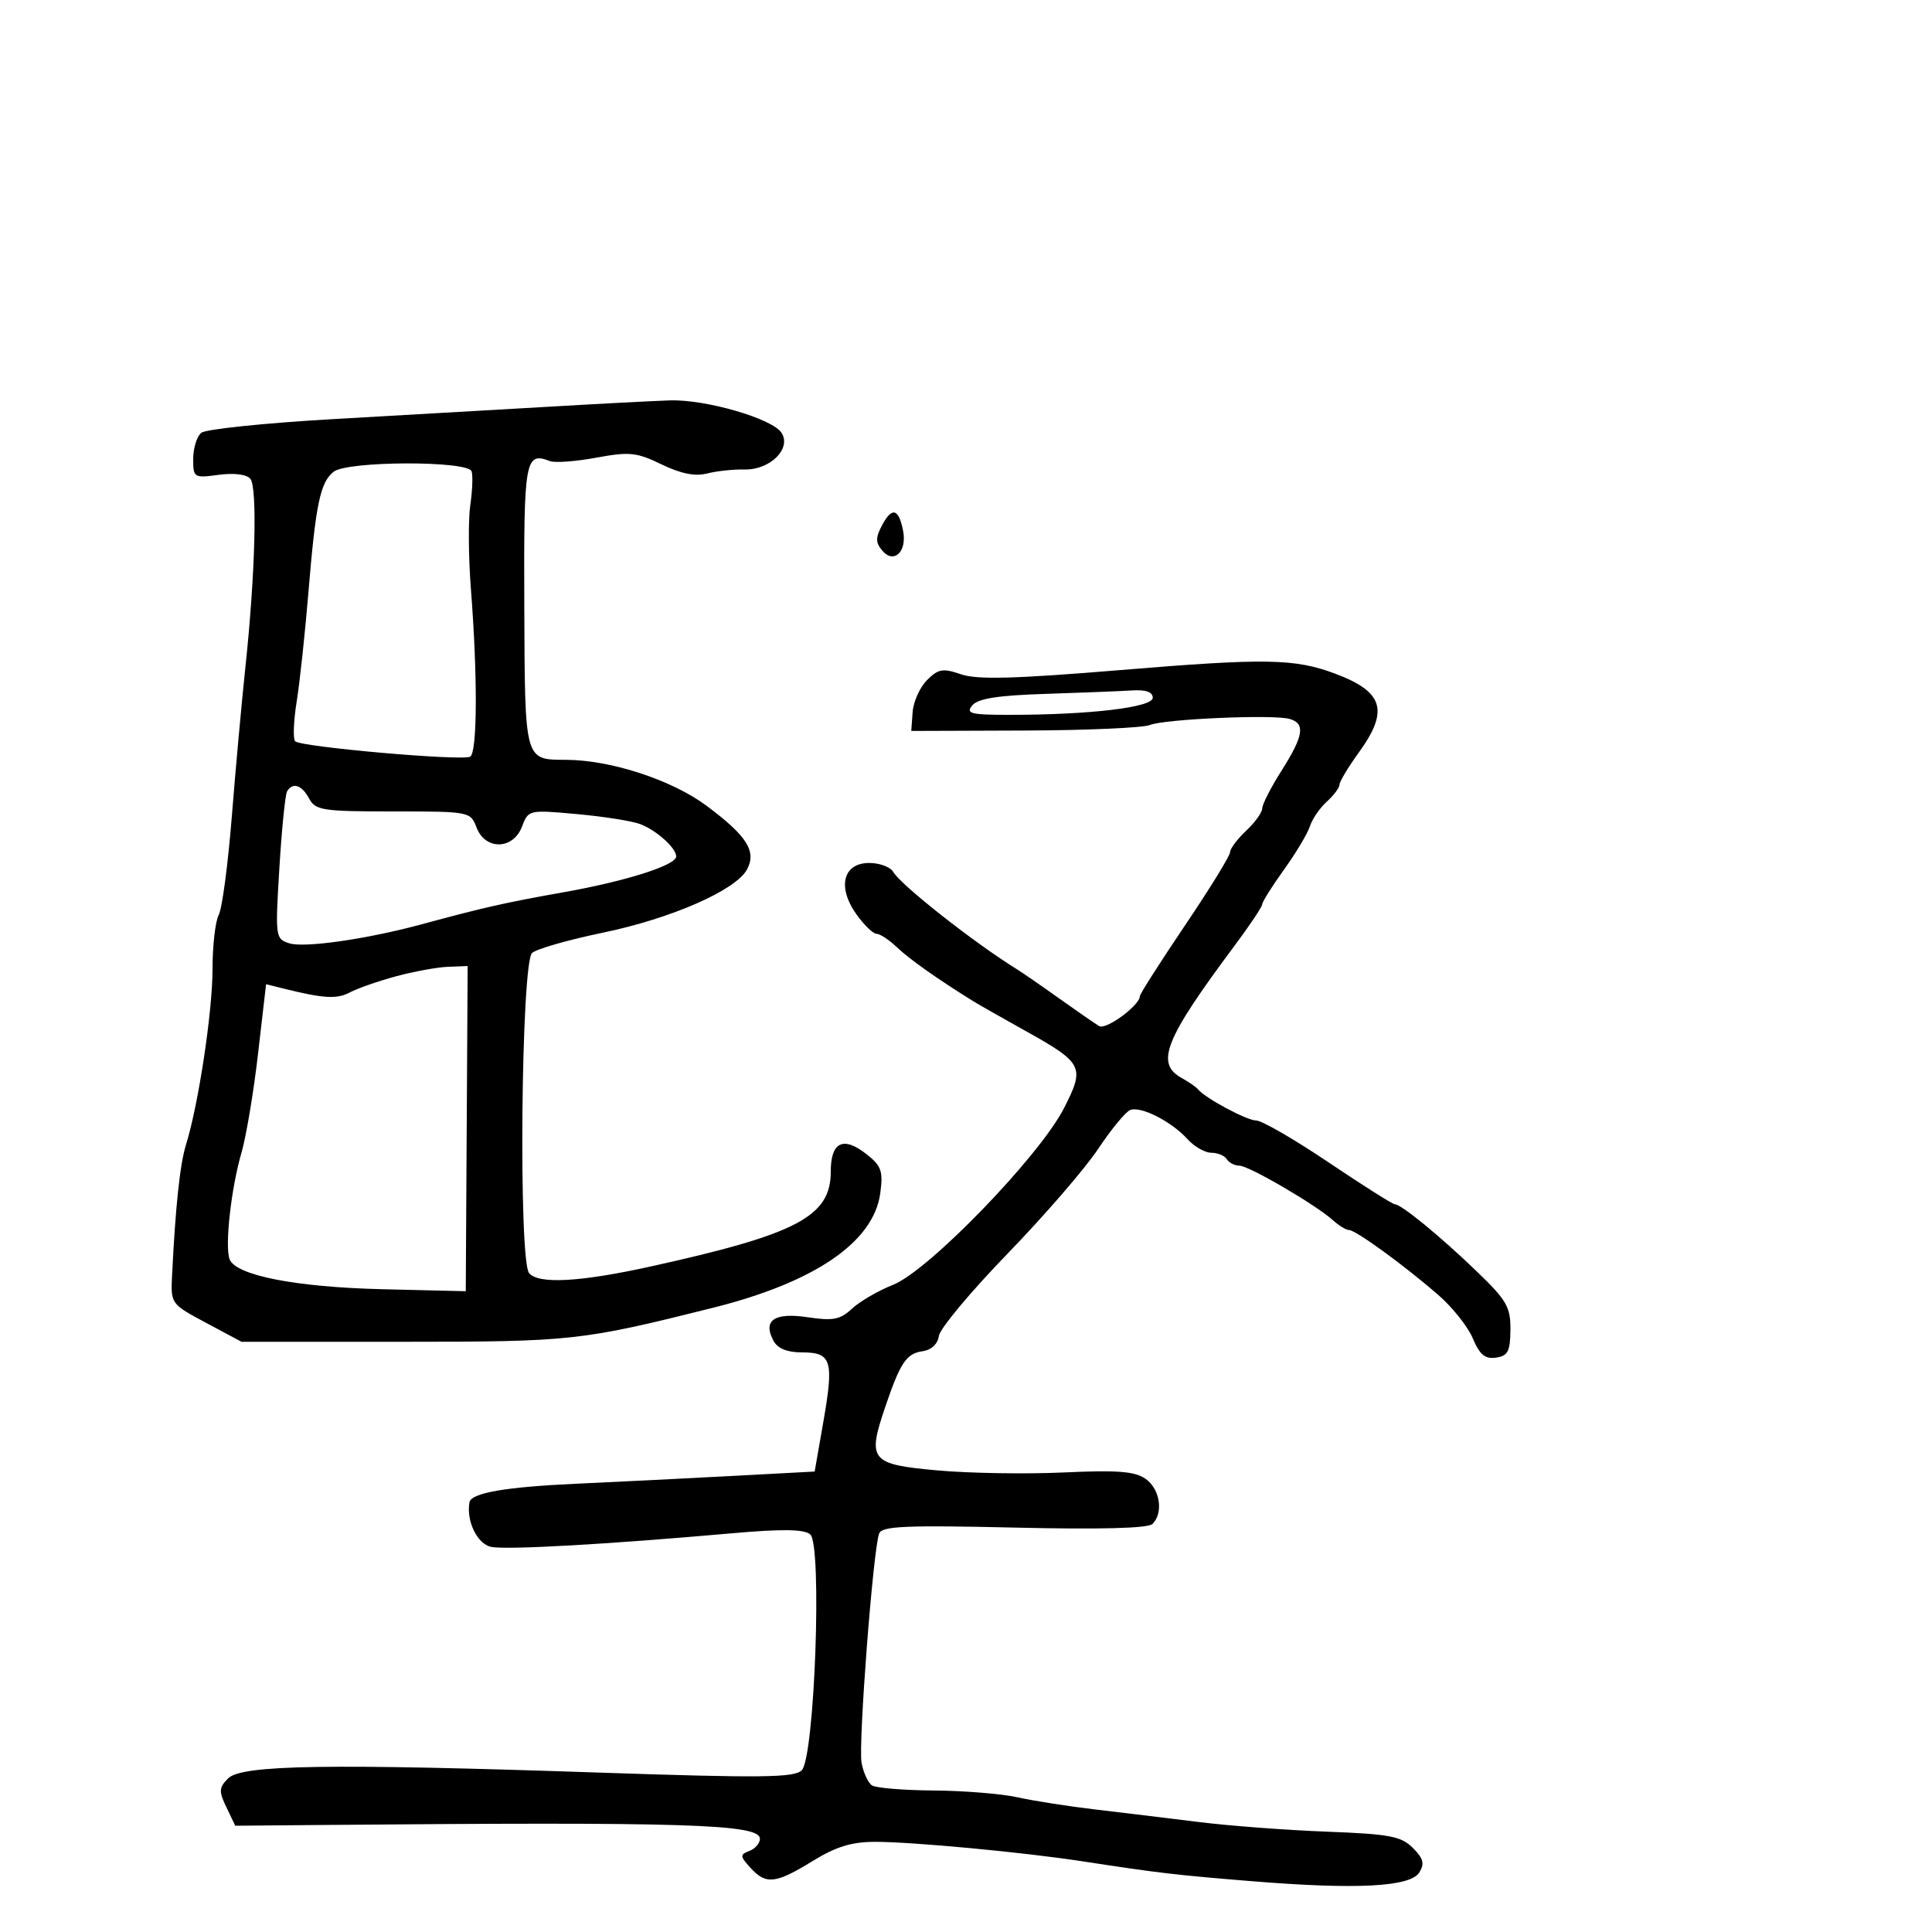 <svg xmlns="http://www.w3.org/2000/svg" width="300" height="300" viewBox="0 0 300 300" version="1.1">
	<path d="M 85.500 63.140 C 77.800 63.591, 62.725 64.457, 52.001 65.064 C 41.277 65.672, 31.939 66.636, 31.251 67.207 C 30.563 67.778, 30 69.599, 30 71.254 C 30 74.183, 30.106 74.249, 33.961 73.732 C 36.355 73.411, 38.299 73.656, 38.876 74.350 C 39.988 75.690, 39.634 89.215, 38.115 103.500 C 37.529 109, 36.572 119.525, 35.987 126.888 C 35.401 134.252, 34.490 141.085, 33.961 142.072 C 33.433 143.060, 33 146.855, 33 150.505 C 33 157.087, 30.820 171.513, 28.884 177.741 C 27.946 180.761, 27.253 187.243, 26.722 197.984 C 26.500 202.462, 26.507 202.471, 32 205.408 L 37.500 208.349 62.500 208.351 C 88.808 208.352, 90.275 208.192, 110.750 203.060 C 126.563 199.097, 135.674 192.849, 136.690 185.271 C 137.149 181.850, 136.861 181.036, 134.546 179.215 C 130.933 176.373, 129 177.320, 129 181.933 C 129 188.898, 123.781 191.645, 101 196.666 C 90.043 199.082, 83.603 199.431, 82.158 197.690 C 80.496 195.687, 80.915 149.680, 82.611 147.987 C 83.222 147.377, 88.172 145.955, 93.611 144.827 C 104.274 142.614, 114.273 138.227, 115.998 135.005 C 117.506 132.186, 115.993 129.806, 109.720 125.125 C 104.363 121.127, 94.869 118.016, 87.936 117.985 C 81.400 117.956, 81.509 118.356, 81.412 94.081 C 81.320 71.324, 81.535 70.117, 85.401 71.600 C 86.172 71.896, 89.404 71.657, 92.585 71.069 C 97.739 70.116, 98.843 70.229, 102.725 72.109 C 105.714 73.556, 107.931 74, 109.791 73.524 C 111.281 73.142, 113.898 72.863, 115.606 72.903 C 119.558 72.996, 122.921 69.683, 121.370 67.225 C 119.971 65.007, 109.602 61.991, 104 62.173 C 101.525 62.253, 93.200 62.688, 85.500 63.140 M 51.807 73.250 C 49.723 74.904, 49.025 78.245, 47.890 92 C 47.368 98.325, 46.545 105.975, 46.061 109 C 45.578 112.025, 45.479 114.773, 45.841 115.108 C 46.814 116.005, 71.866 118.201, 73.016 117.490 C 74.125 116.805, 74.174 104.975, 73.125 91.500 C 72.740 86.550, 72.695 80.672, 73.025 78.439 C 73.355 76.205, 73.447 73.842, 73.230 73.189 C 72.670 71.511, 53.931 71.565, 51.807 73.250 M 137 81.500 C 135.940 83.480, 135.937 84.219, 136.982 85.478 C 138.767 87.629, 140.857 85.705, 140.241 82.479 C 139.571 78.974, 138.521 78.657, 137 81.500 M 174 104.045 C 157.529 105.409, 151.736 105.564, 149.234 104.706 C 146.400 103.735, 145.702 103.854, 143.948 105.608 C 142.837 106.719, 141.831 108.949, 141.714 110.564 L 141.500 113.500 159.038 113.438 C 168.684 113.405, 177.459 113.019, 178.538 112.581 C 180.847 111.644, 197.710 110.909, 200.250 111.635 C 202.731 112.344, 202.435 114.244, 199 119.661 C 197.350 122.263, 196 124.900, 196 125.521 C 196 126.143, 194.875 127.708, 193.500 129 C 192.125 130.292, 191 131.795, 191 132.341 C 191 132.887, 187.850 138.002, 184 143.707 C 180.150 149.412, 177 154.348, 177 154.675 C 177 156.101, 171.751 159.967, 170.681 159.330 C 170.031 158.943, 167.250 157.021, 164.500 155.059 C 161.750 153.096, 158.776 151.043, 157.890 150.495 C 151.282 146.409, 139.879 137.432, 138.700 135.387 C 138.260 134.624, 136.582 134, 134.969 134 C 130.912 134, 129.971 137.746, 132.970 141.958 C 134.161 143.631, 135.574 145, 136.110 145 C 136.645 145, 138.077 145.948, 139.292 147.108 C 141.220 148.948, 145.705 152.114, 151.151 155.480 C 152.060 156.041, 155.522 158.012, 158.846 159.860 C 168.236 165.080, 168.507 165.597, 165.240 172.034 C 161.472 179.460, 144.236 197.292, 138.703 199.490 C 136.391 200.408, 133.513 202.079, 132.306 203.202 C 130.461 204.918, 129.363 205.132, 125.416 204.540 C 120.231 203.762, 118.405 205.020, 120.105 208.196 C 120.753 209.407, 122.221 210, 124.567 210 C 129.124 210, 129.511 211.265, 127.855 220.744 L 126.500 228.500 113.500 229.195 C 106.350 229.578, 95.550 230.116, 89.500 230.392 C 78.496 230.894, 73.160 231.820, 72.899 233.274 C 72.373 236.199, 74.134 239.792, 76.296 240.206 C 78.774 240.679, 94.363 239.798, 113.475 238.103 C 121.436 237.396, 124.824 237.439, 125.809 238.256 C 127.690 239.817, 126.510 272.802, 124.499 274.883 C 123.376 276.045, 118.324 276.102, 92.831 275.240 C 50.996 273.825, 37.535 274.036, 35.429 276.142 C 33.992 277.580, 33.958 278.140, 35.159 280.642 L 36.531 283.500 49.515 283.385 C 106.625 282.879, 118 283.235, 118 285.531 C 118 286.221, 117.264 287.069, 116.364 287.414 C 114.873 287.986, 114.887 288.217, 116.519 290.021 C 118.929 292.684, 120.424 292.526, 126.154 289 C 129.823 286.743, 132.238 286, 135.909 286 C 141.696 286, 158.853 287.610, 168 289.011 C 180.047 290.857, 182.465 291.141, 194.421 292.114 C 210.645 293.434, 218.977 293, 220.382 290.764 C 221.242 289.395, 221.031 288.586, 219.383 286.938 C 217.572 285.128, 215.785 284.791, 206.025 284.421 C 199.827 284.186, 190.874 283.511, 186.128 282.920 C 181.383 282.329, 174.125 281.450, 170 280.965 C 165.875 280.481, 160.475 279.635, 158 279.086 C 155.525 278.537, 149.675 278.061, 145 278.028 C 140.325 277.996, 136.005 277.639, 135.399 277.235 C 134.793 276.831, 134.066 275.252, 133.783 273.727 C 133.253 270.870, 135.575 240.585, 136.514 238.115 C 136.947 236.976, 140.669 236.814, 157.483 237.202 C 170.889 237.512, 178.283 237.317, 178.963 236.637 C 180.696 234.904, 180.126 231.202, 177.885 229.632 C 176.219 228.465, 173.515 228.256, 165.135 228.644 C 159.286 228.914, 150.450 228.768, 145.500 228.318 C 135.142 227.377, 134.643 226.763, 137.467 218.444 C 139.794 211.591, 140.743 210.176, 143.248 209.820 C 144.628 209.624, 145.615 208.698, 145.796 207.430 C 145.959 206.291, 150.761 200.541, 156.467 194.652 C 162.173 188.763, 168.497 181.451, 170.521 178.403 C 172.544 175.355, 174.789 172.635, 175.509 172.358 C 177.165 171.723, 181.919 174.148, 184.407 176.898 C 185.454 178.054, 187.114 179, 188.096 179 C 189.078 179, 190.160 179.450, 190.500 180 C 190.840 180.550, 191.712 181, 192.438 181 C 193.905 181, 204.307 187.063, 206.960 189.464 C 207.894 190.309, 209.028 191, 209.481 191 C 210.502 191, 217.840 196.328, 223.251 201 C 225.481 202.925, 227.930 205.991, 228.693 207.814 C 229.757 210.355, 230.596 211.055, 232.290 210.814 C 234.141 210.551, 234.506 209.851, 234.538 206.500 C 234.571 202.970, 233.967 201.913, 229.392 197.500 C 223.733 192.040, 217.590 187, 216.595 187 C 216.249 187, 211.621 184.075, 206.312 180.500 C 201.002 176.925, 195.948 173.998, 195.079 173.996 C 193.602 173.993, 187.109 170.508, 186 169.124 C 185.725 168.781, 184.600 168.004, 183.500 167.398 C 179.356 165.114, 180.839 161.408, 191.750 146.782 C 194.088 143.649, 196 140.782, 196 140.412 C 196 140.042, 197.521 137.621, 199.381 135.033 C 201.240 132.445, 203.051 129.413, 203.406 128.296 C 203.761 127.178, 204.940 125.460, 206.026 124.477 C 207.111 123.494, 208 122.306, 208 121.836 C 208 121.367, 209.350 119.119, 211 116.841 C 215.709 110.340, 214.842 107.433, 207.356 104.619 C 201.057 102.252, 196.573 102.175, 174 104.045 M 162.344 107.745 C 154.951 107.980, 151.858 108.467, 150.972 109.534 C 149.923 110.798, 150.715 111, 156.727 111 C 169.228 111, 179 109.839, 179 108.353 C 179 107.450, 177.919 107.070, 175.750 107.211 C 173.963 107.327, 167.930 107.567, 162.344 107.745 M 44.585 122.862 C 44.292 123.336, 43.751 128.686, 43.383 134.749 C 42.727 145.541, 42.760 145.789, 44.936 146.480 C 47.274 147.222, 57.053 145.813, 65.500 143.518 C 75.010 140.934, 78.538 140.137, 87.500 138.550 C 97.192 136.833, 105 134.352, 105 132.989 C 105 131.677, 101.937 128.926, 99.403 127.963 C 98.146 127.485, 93.728 126.787, 89.585 126.411 C 82.107 125.734, 82.046 125.748, 81.052 128.364 C 79.684 131.962, 75.348 132.045, 74 128.500 C 73.059 126.025, 72.929 126, 61.060 126 C 50.094 126, 48.979 125.829, 48 124 C 46.870 121.889, 45.474 121.424, 44.585 122.862 M 61.500 151.599 C 58.750 152.342, 55.524 153.468, 54.331 154.101 C 52.300 155.178, 50.237 155.054, 43.908 153.474 L 41.317 152.827 40.064 163.664 C 39.375 169.624, 38.219 176.525, 37.495 179 C 35.890 184.488, 34.882 193.529, 35.652 195.535 C 36.615 198.046, 45.908 199.867, 59.411 200.191 L 72.323 200.500 72.470 175.250 L 72.618 150 69.559 150.124 C 67.876 150.192, 64.250 150.856, 61.500 151.599" stroke="none" fill="black" fill-rule="evenodd"/>
</svg>